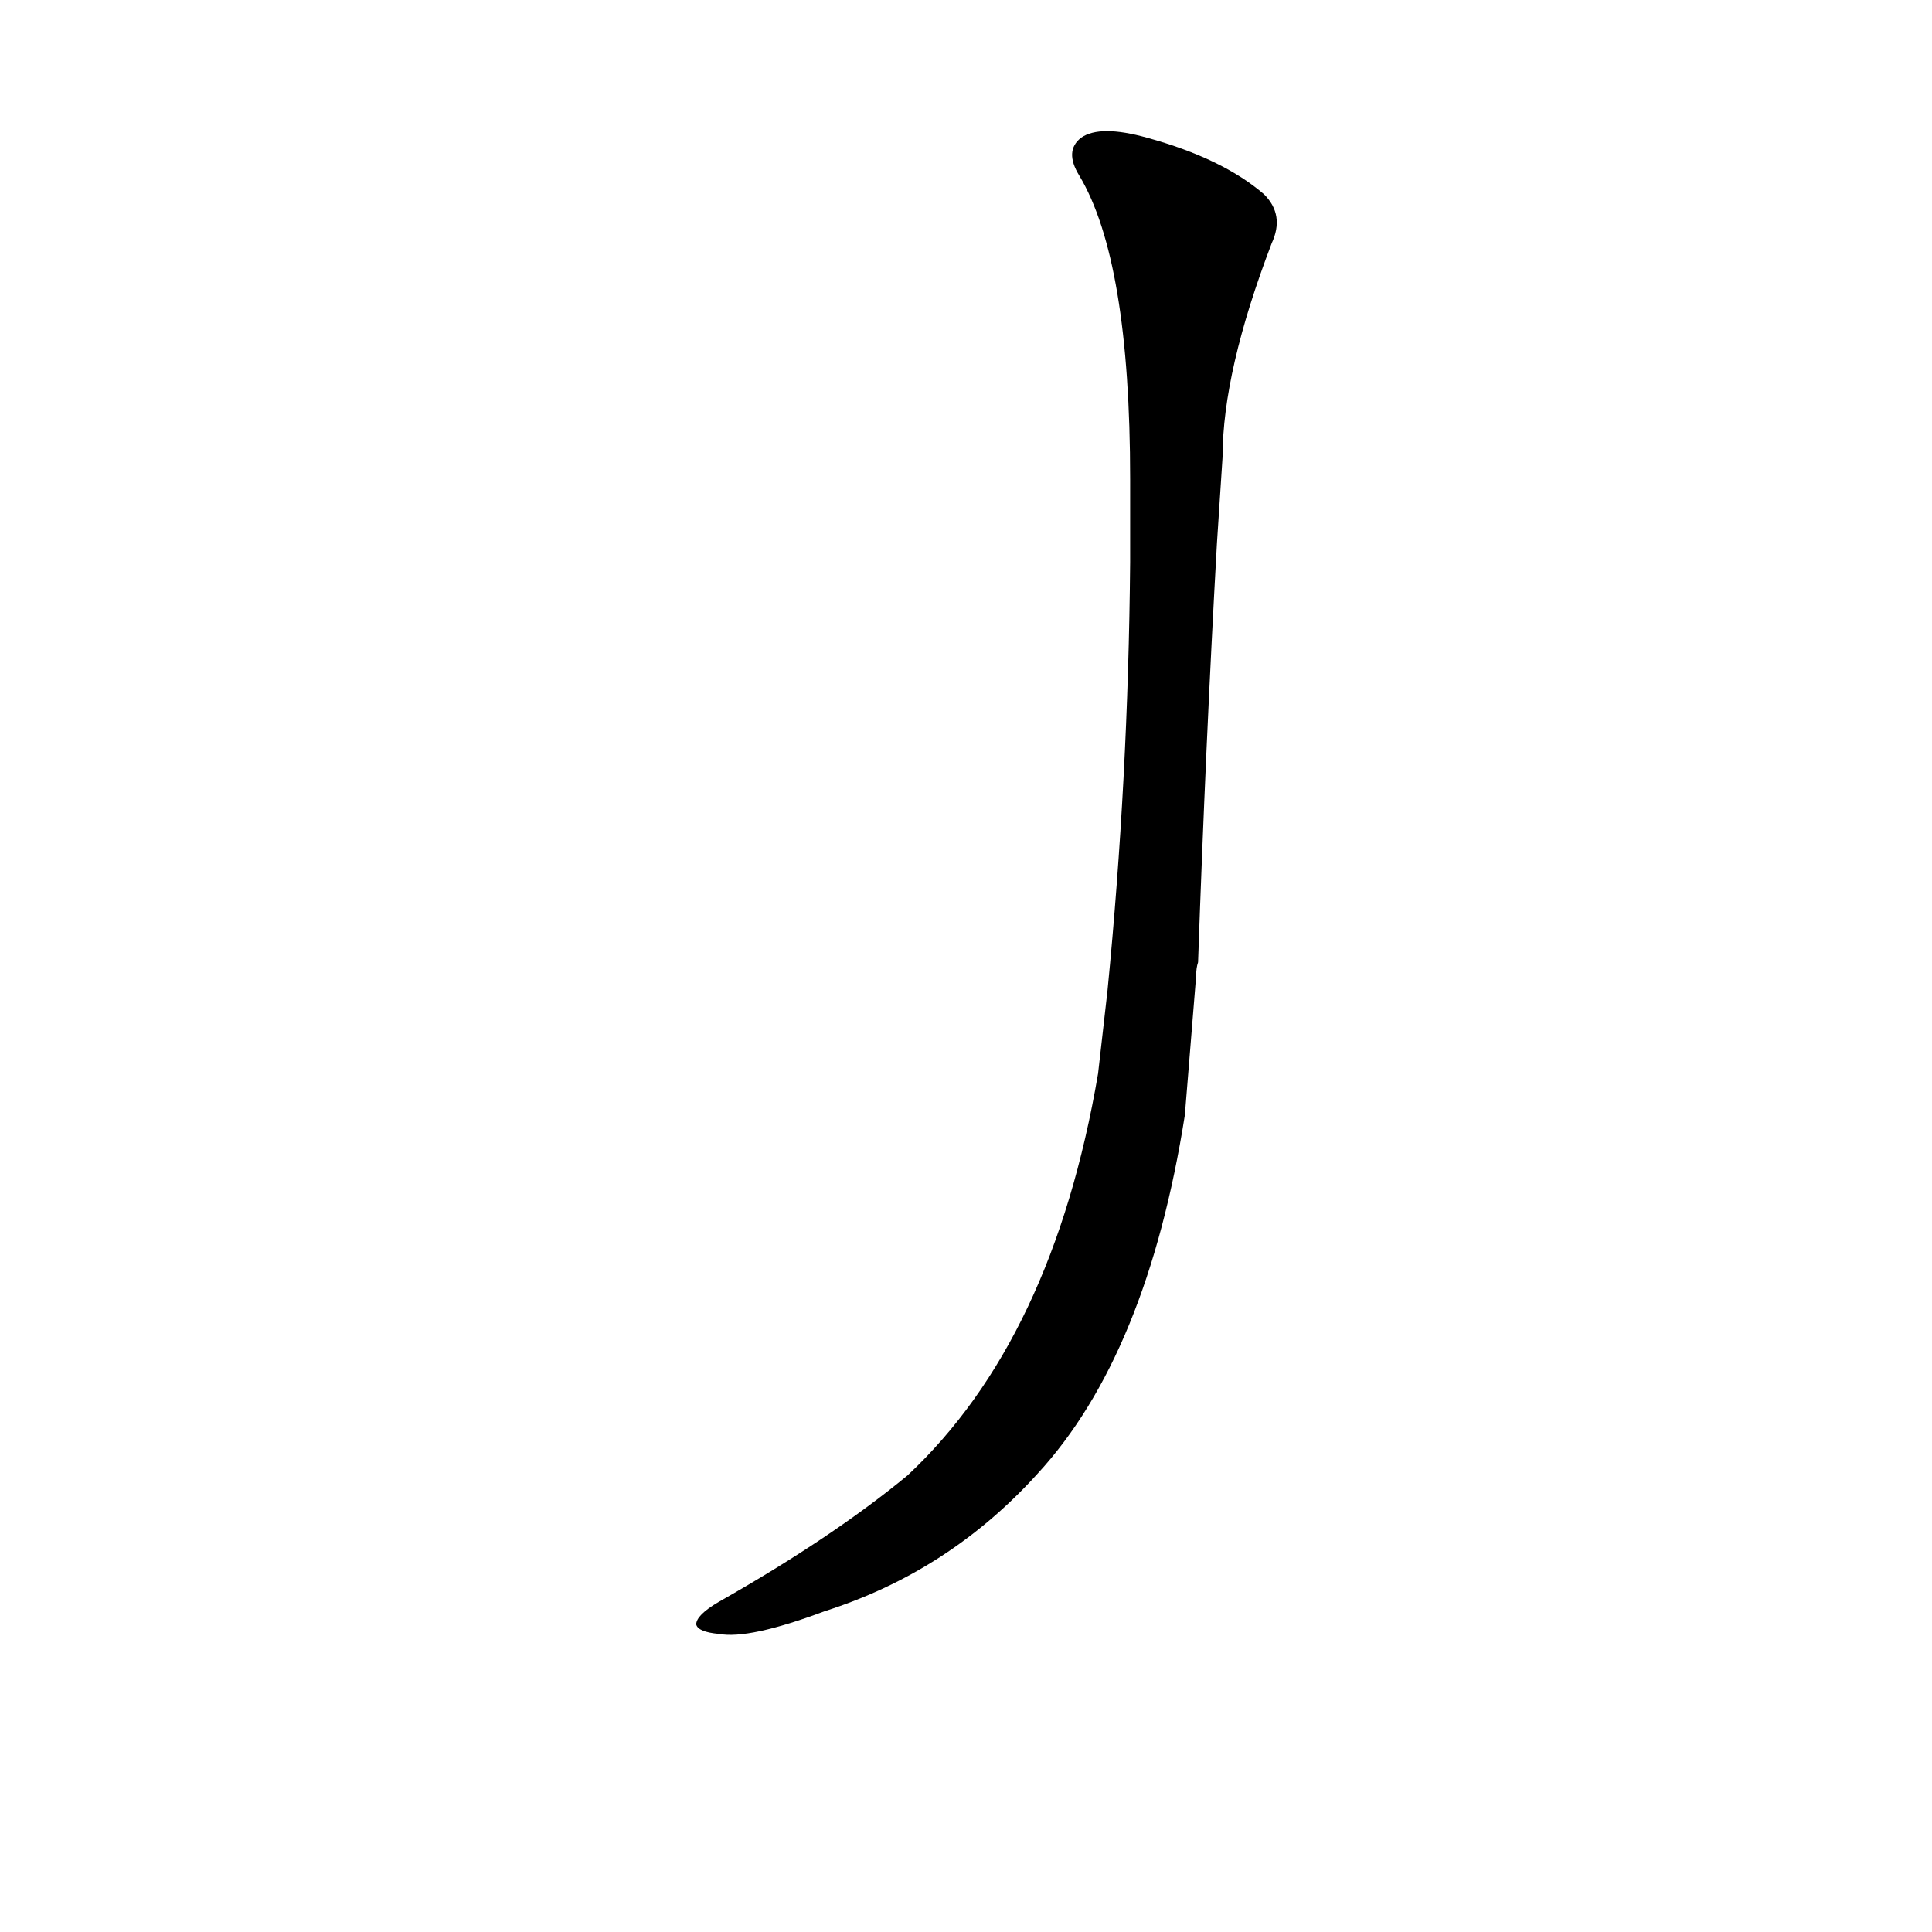 <?xml version='1.0' encoding='utf-8'?>
<svg xmlns="http://www.w3.org/2000/svg" version="1.1" viewBox="0 0 1024 1024"><g transform="scale(1, -1) translate(0, -900)"><path d="M 582 331 Q 558 190 481 118 Q 441 85 381 51 Q 369 44 369 39 Q 370 35 381 34 Q 397 31 437 46 Q 503 67 550 119 Q 608 182 628 309 L 634 383 Q 634 387 635 390 Q 639 505 645 612 L 648 658 Q 648 703 674 771 Q 681 786 670 797 Q 648 816 608 827 Q 583 834 573 827 Q 564 820 572 807 Q 599 762 599 646 L 599 602 Q 598 487 587 375 L 582 331 Z" fill="black" /></g></svg>